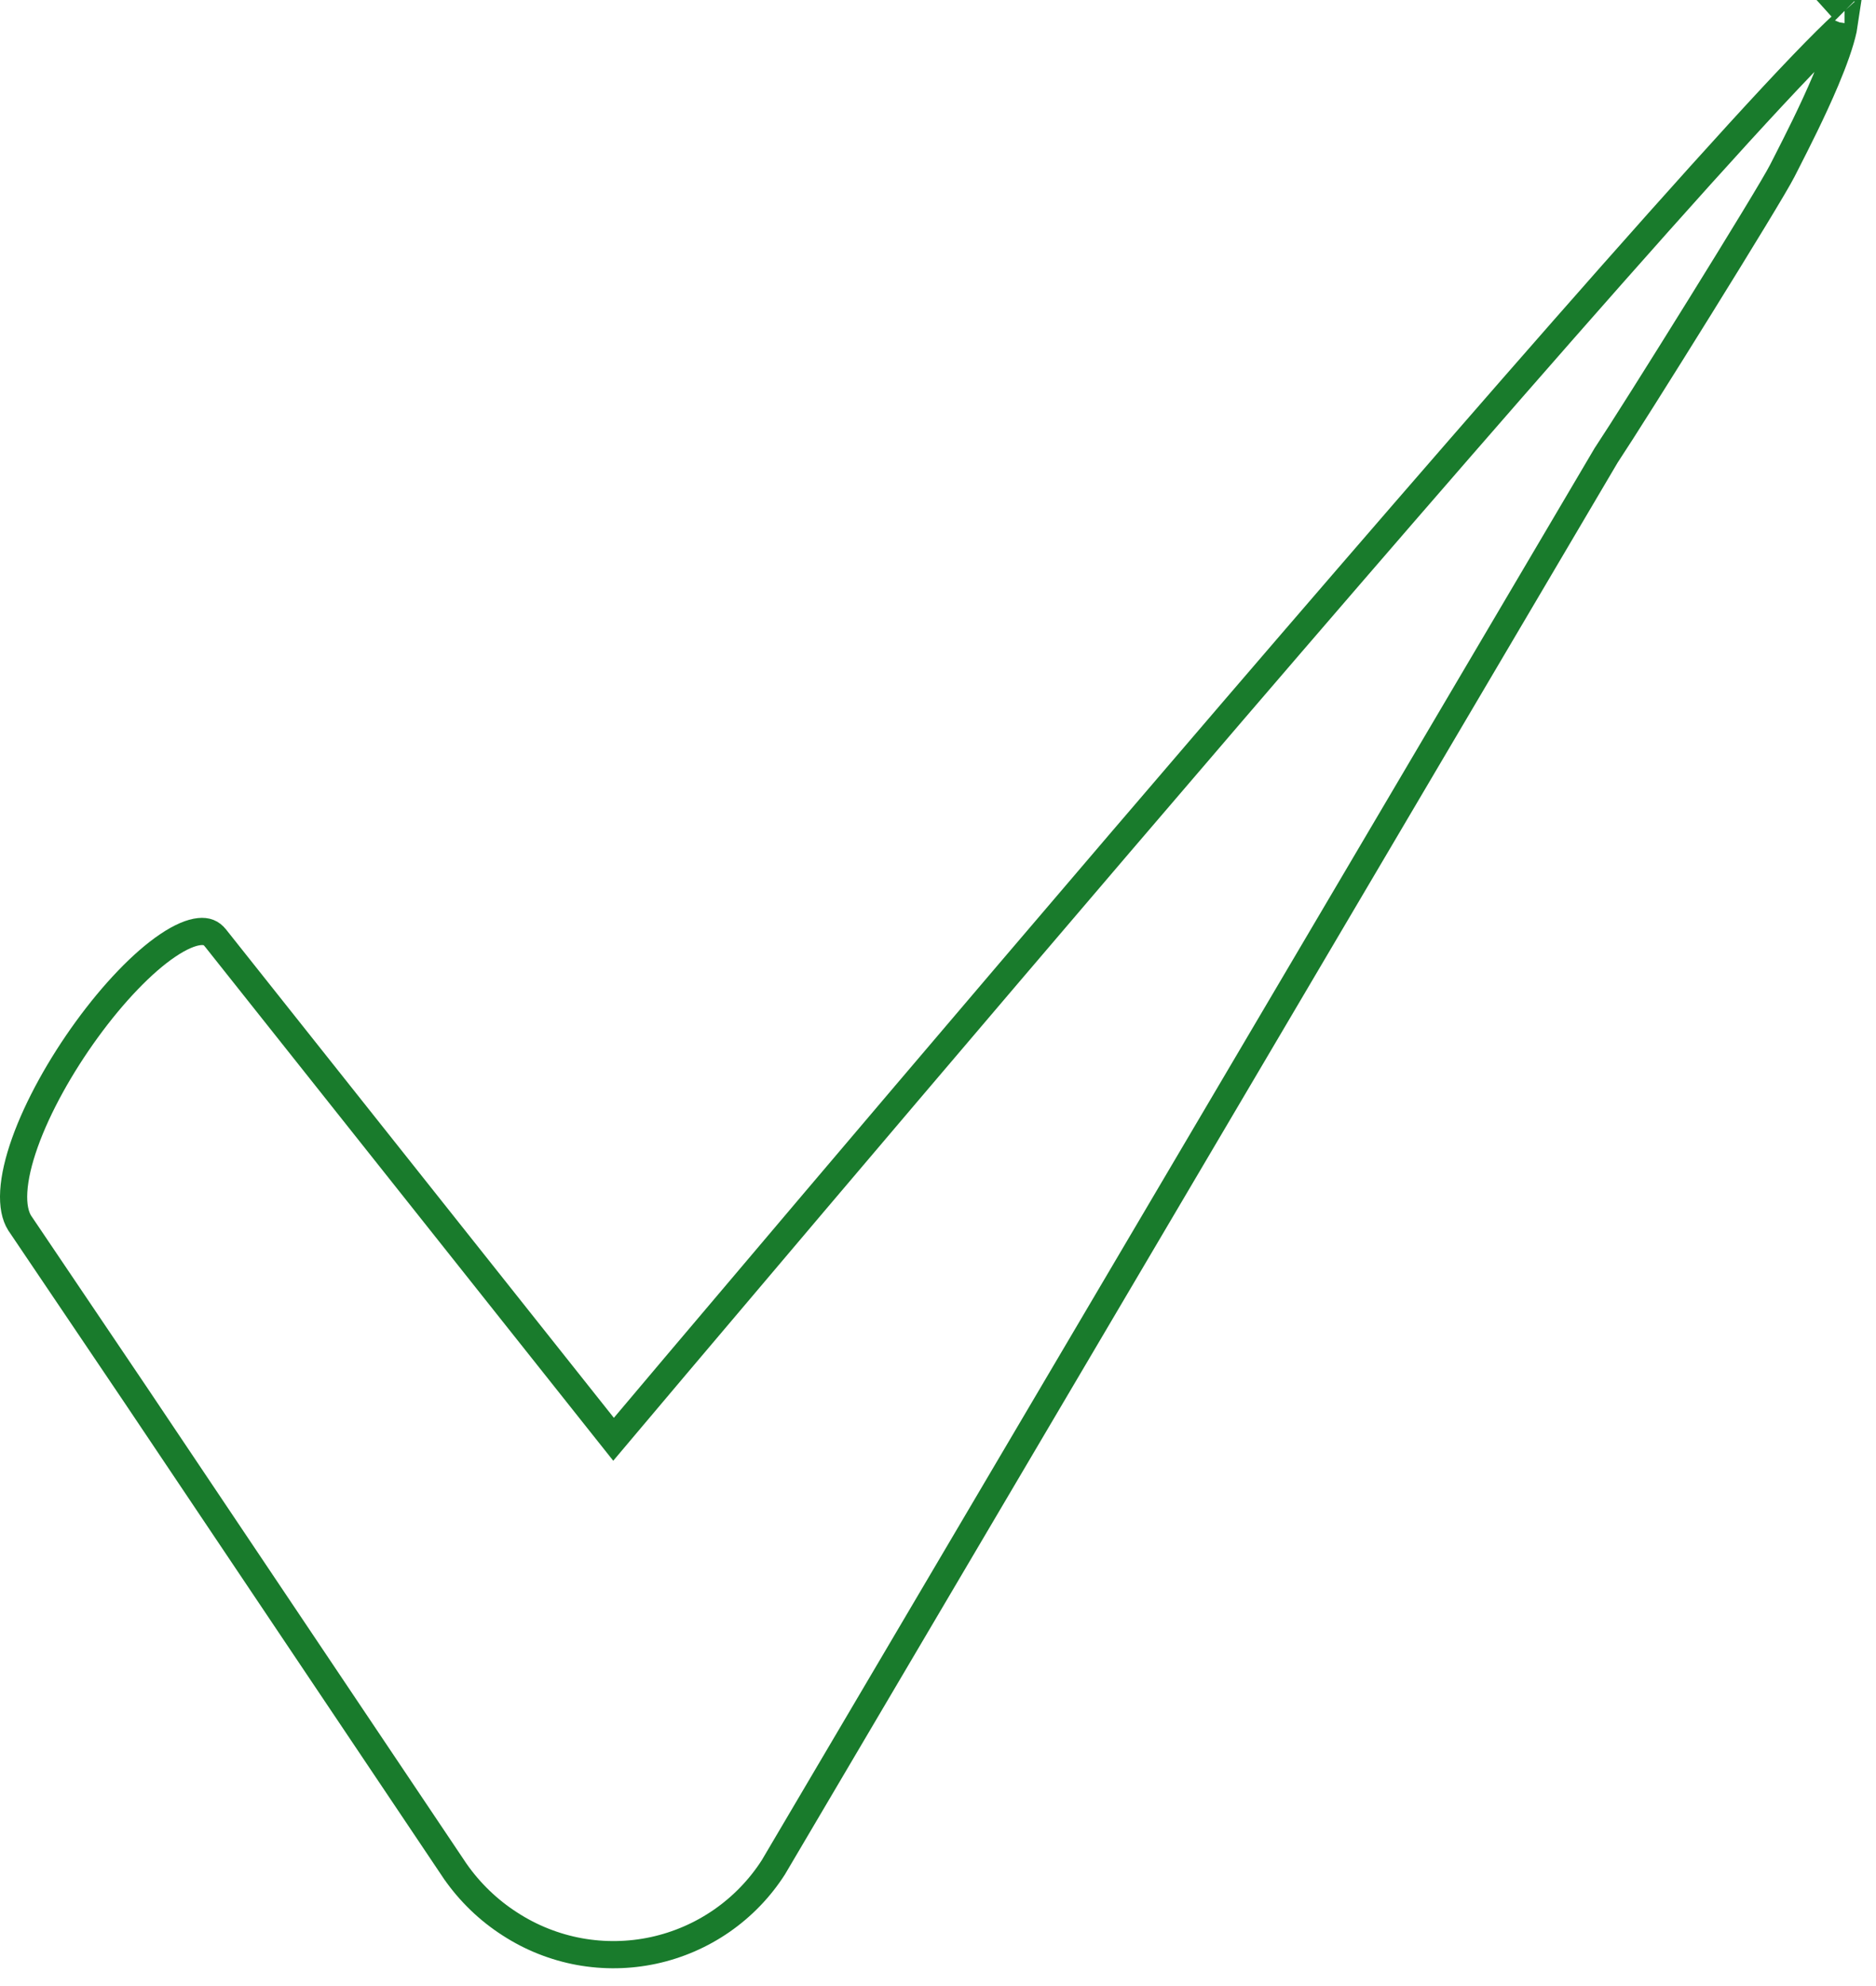 <svg width="69" height="73" viewBox="0 0 69 73" fill="none" xmlns="http://www.w3.org/2000/svg">
<path d="M22.187 52.428L22.567 52.906L22.961 52.439L22.579 52.117C22.961 52.439 22.961 52.439 22.962 52.438L22.963 52.436L22.969 52.429L22.993 52.401L23.089 52.287L23.462 51.846C23.788 51.459 24.267 50.892 24.877 50.17C26.098 48.727 27.842 46.666 29.939 44.195C34.132 39.254 39.733 32.673 45.367 26.116C51.001 19.558 56.666 13.027 60.986 8.183C63.147 5.76 64.967 3.763 66.278 2.397C66.935 1.713 67.457 1.195 67.826 0.862C67.831 0.858 67.836 0.854 67.84 0.849C67.83 0.917 67.816 0.991 67.798 1.072C67.686 1.586 67.447 2.247 67.153 2.944C66.671 4.087 66.074 5.256 65.734 5.922C65.66 6.065 65.599 6.186 65.553 6.277C65.331 6.721 63.975 8.942 62.524 11.277C61.082 13.599 59.579 15.981 59.084 16.723L59.076 16.735L59.069 16.747L28.443 68.642C27.947 69.414 27.303 70.08 26.55 70.603C25.793 71.128 24.941 71.498 24.041 71.693C23.141 71.887 22.212 71.902 21.306 71.737C20.401 71.571 19.537 71.228 18.764 70.728L18.762 70.727C17.967 70.218 17.281 69.557 16.741 68.782C16.74 68.781 16.74 68.78 16.739 68.779L4.964 51.237L4.963 51.236L0.721 44.952C0.559 44.692 0.476 44.311 0.506 43.795C0.536 43.279 0.677 42.67 0.915 42.003C1.39 40.669 2.227 39.173 3.195 37.842C4.167 36.506 5.243 35.376 6.176 34.749C6.646 34.433 7.037 34.273 7.332 34.244C7.595 34.217 7.775 34.29 7.923 34.477L7.924 34.478L22.187 52.428ZM67.844 0.397C67.845 0.397 67.845 0.398 67.846 0.399C67.845 0.398 67.844 0.397 67.844 0.397Z" stroke="#197B2C"/>
</svg>
